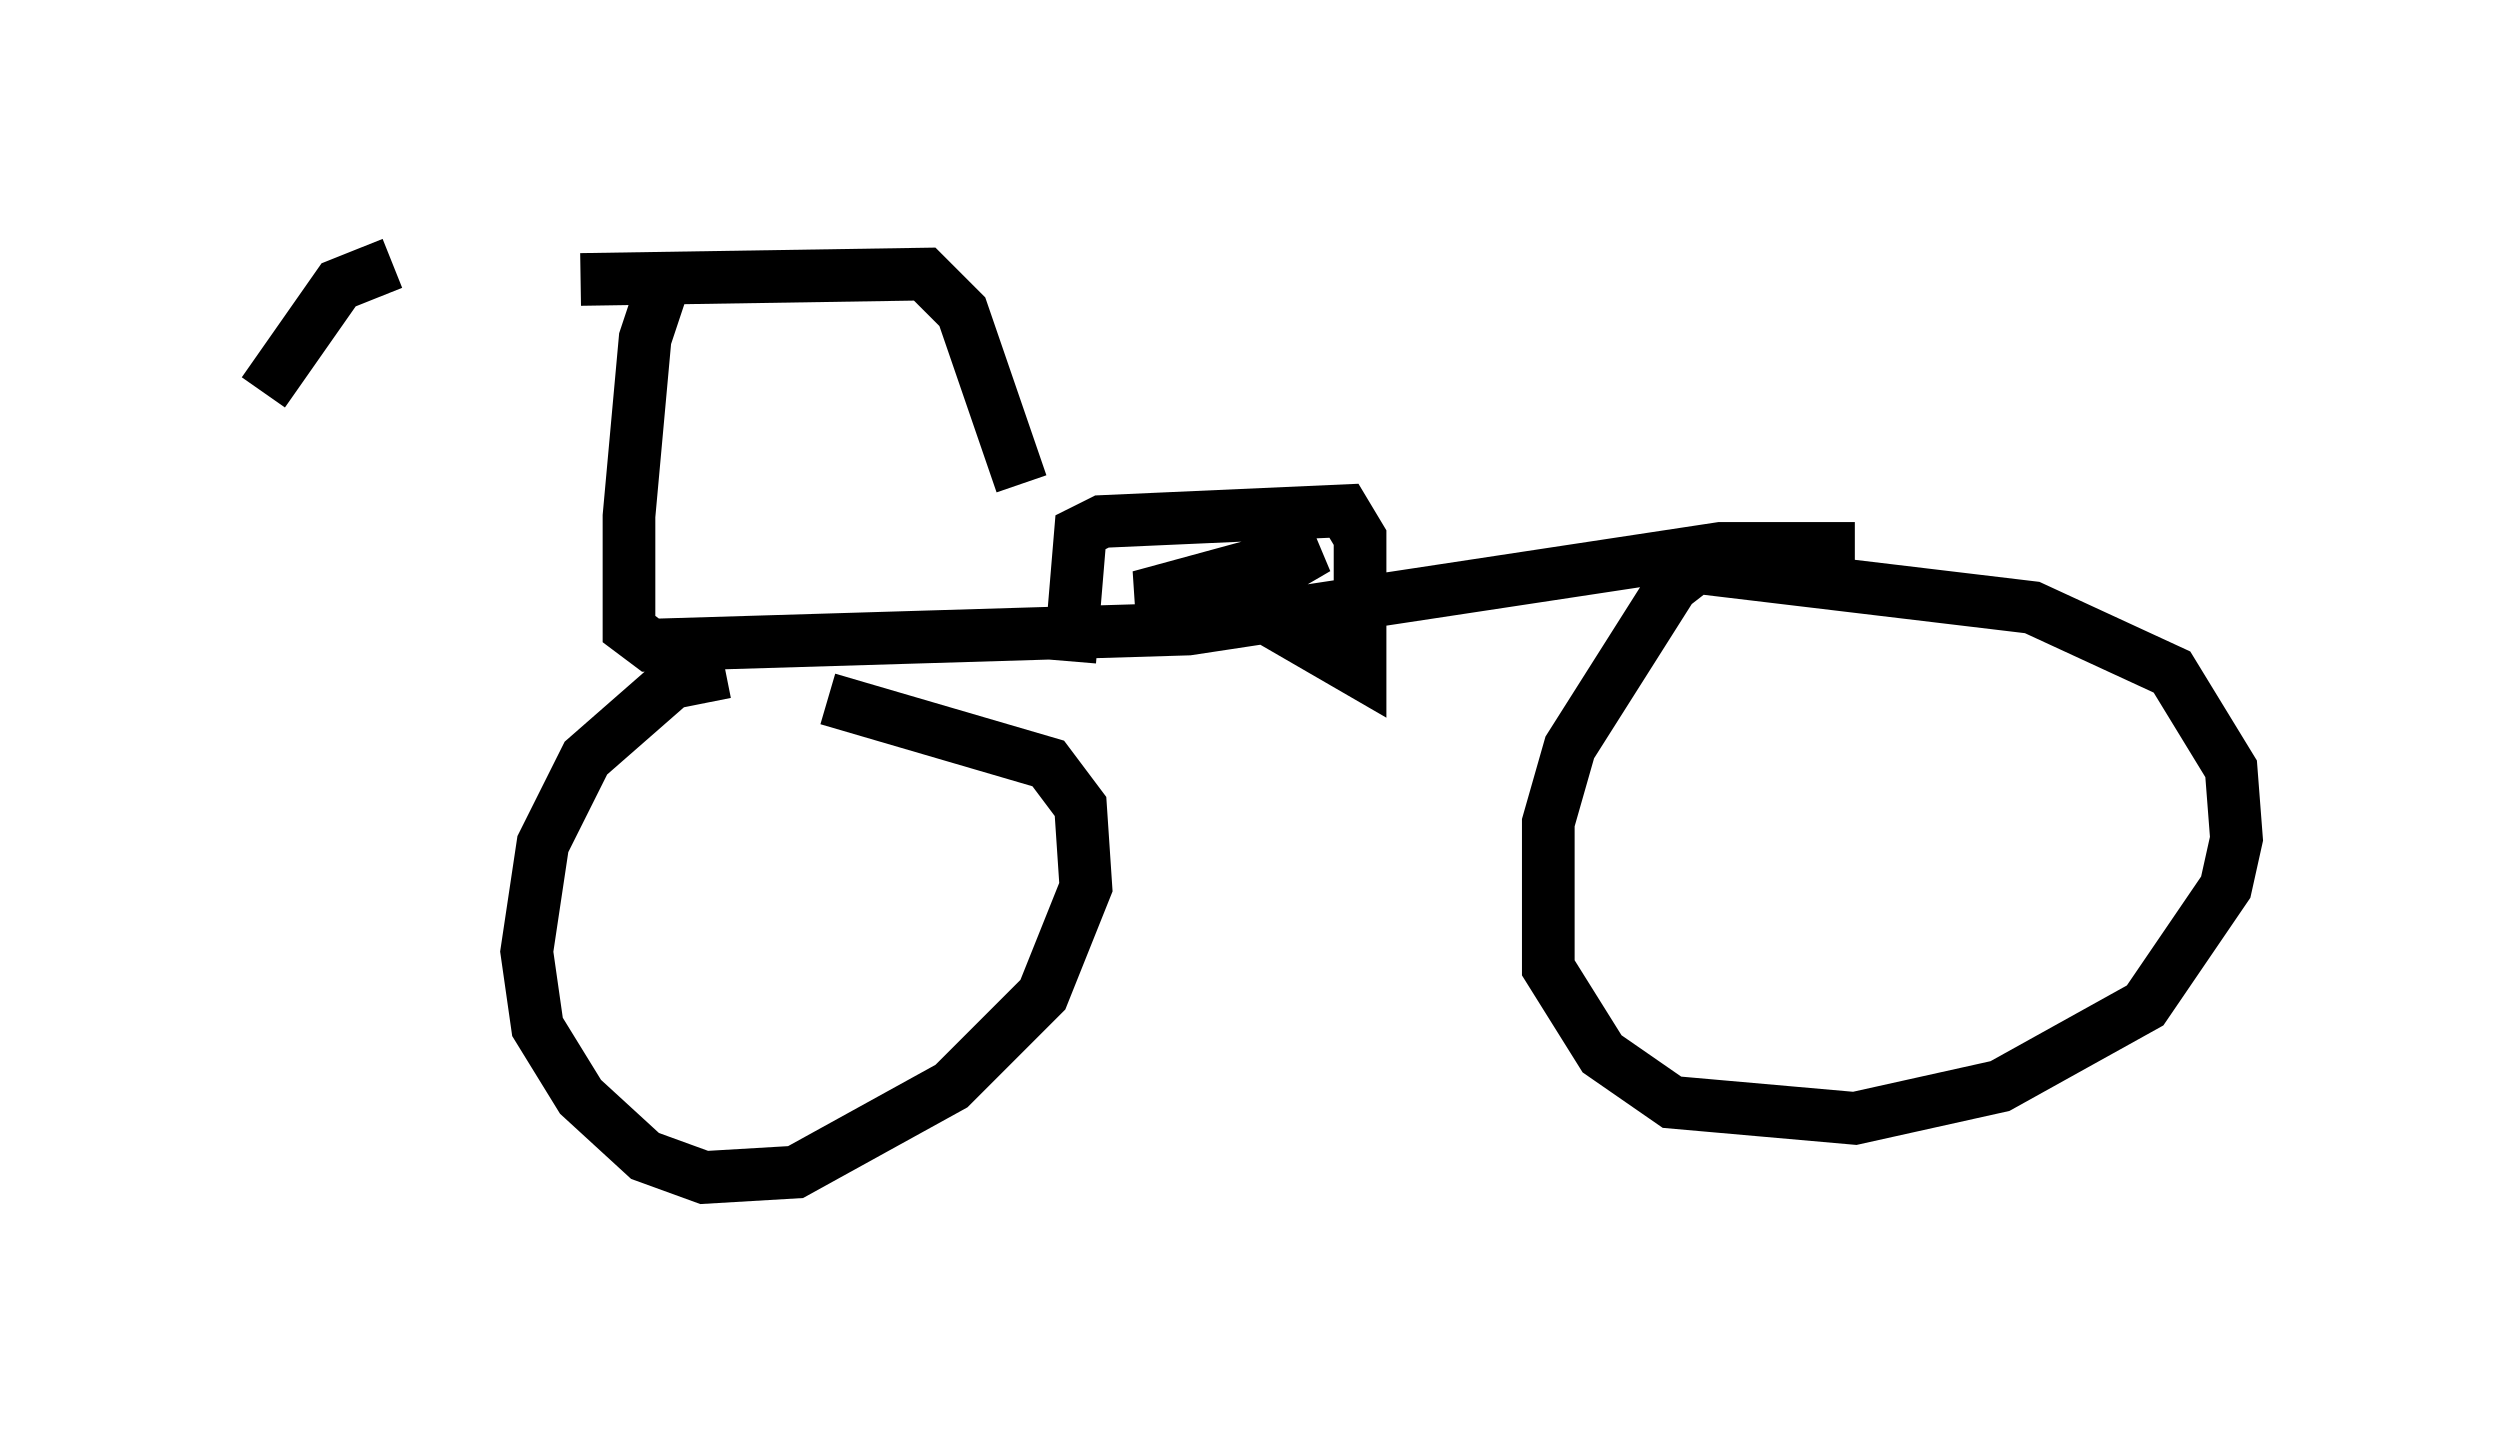 <?xml version="1.0" encoding="utf-8" ?>
<svg baseProfile="full" height="27.354" version="1.1" width="47.465" xmlns="http://www.w3.org/2000/svg" xmlns:ev="http://www.w3.org/2001/xml-events" xmlns:xlink="http://www.w3.org/1999/xlink"><defs /><rect fill="white" height="27.354" width="47.465" x="0" y="0" /><path d="M13.269, 5 m-5.819, 0.0 l-1.021, 0.408 -1.429, 2.042 m6.023, -2.144 l6.533, -0.102 0.715, 0.715 l1.123, 3.267 m-6.84, -3.675 l-0.306, 0.919 -0.306, 3.369 l0.0, 2.144 0.408, 0.306 l10.208, -0.306 10.106, -1.531 l2.552, 0.0 m-21.438, 2.348 l-1.021, 0.204 -1.633, 1.429 l-0.817, 1.633 -0.306, 2.042 l0.204, 1.429 0.817, 1.327 l1.225, 1.123 1.123, 0.408 l1.735, -0.102 2.96, -1.633 l1.735, -1.735 0.817, -2.042 l-0.102, -1.531 -0.613, -0.817 l-4.185, -1.225 m16.946, -2.858 l-0.919, 0.715 -1.94, 3.063 l-0.408, 1.429 0.0, 2.756 l1.021, 1.633 1.327, 0.919 l3.471, 0.306 2.756, -0.613 l2.756, -1.531 1.531, -2.246 l0.204, -0.919 -0.102, -1.327 l-1.123, -1.838 -2.654, -1.225 l-6.84, -0.817 m-11.433, 1.838 l0.204, -2.45 0.408, -0.204 l4.594, -0.204 0.306, 0.51 l0.0, 2.552 -1.94, -1.123 l-2.246, -0.306 3.369, -0.919 l-2.45, 1.429 1.021, -0.715 " fill="none" stroke="black" stroke-width="1" /></svg>